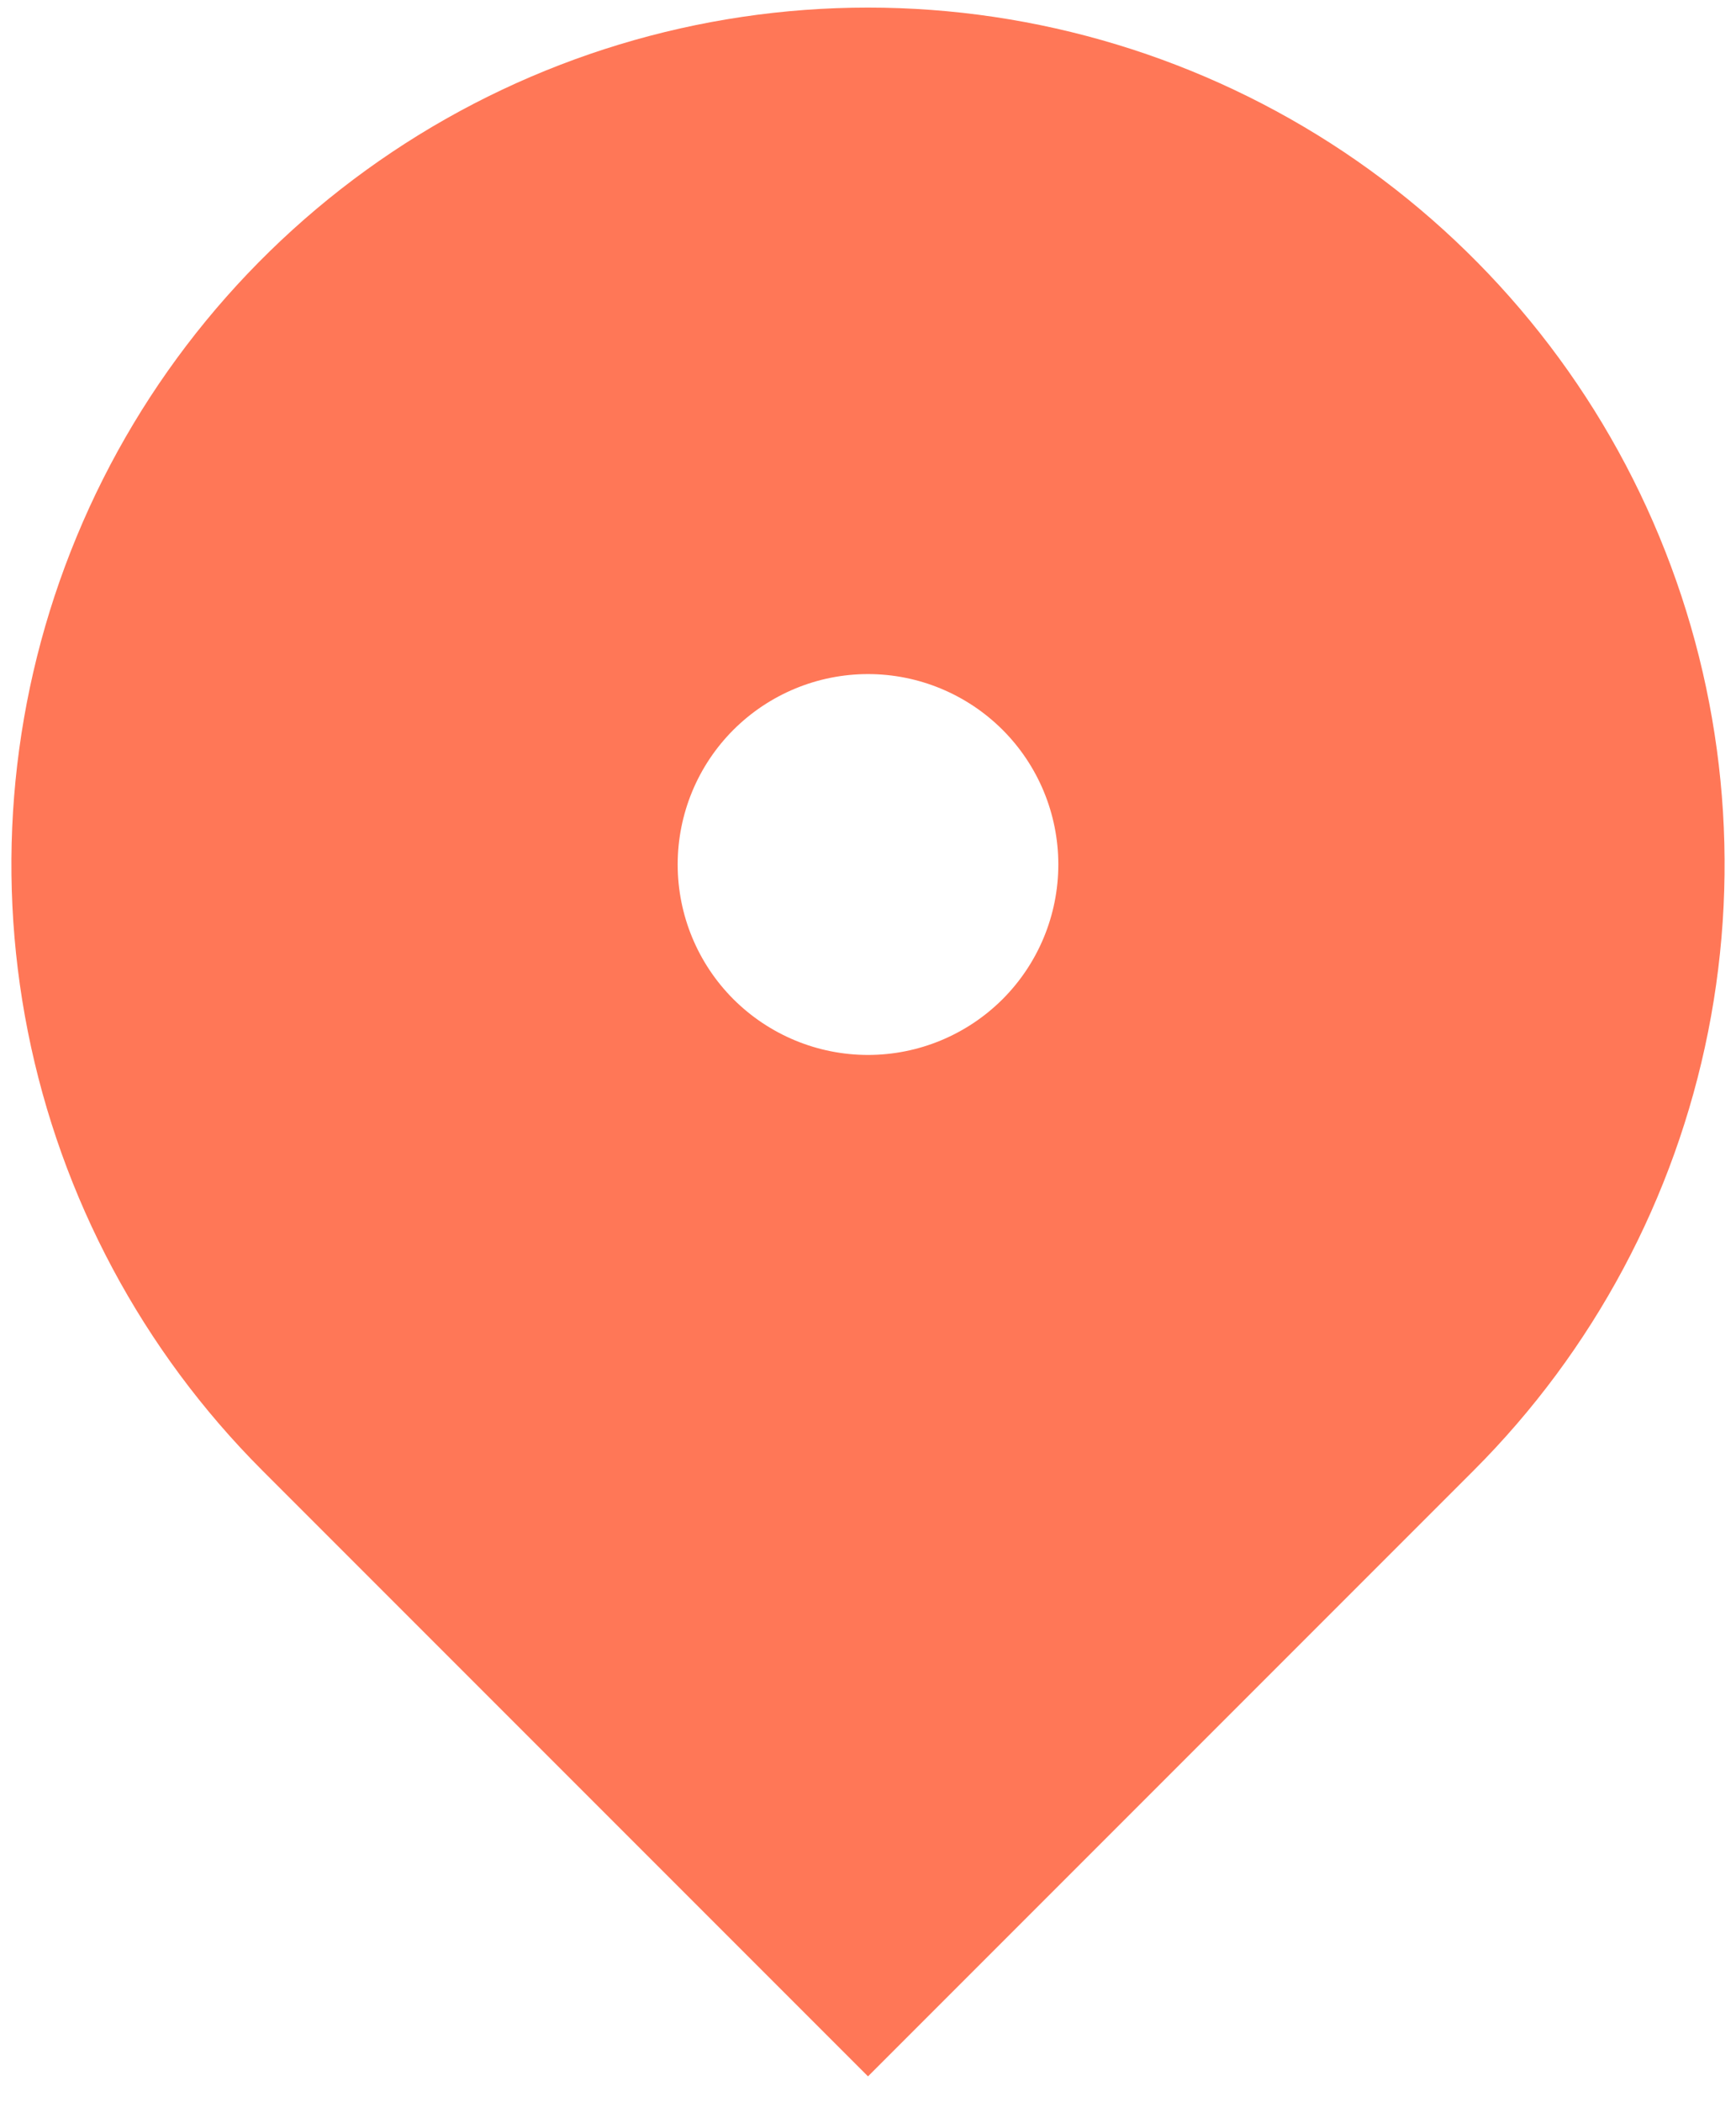<svg width="19" height="23" viewBox="0 0 19 23" fill="none" xmlns="http://www.w3.org/2000/svg">
<path d="M16.129 16.088L9.5 22.717L2.871 16.088C1.56 14.777 0.667 13.106 0.305 11.287C-0.057 9.469 0.129 7.584 0.839 5.871C1.548 4.158 2.75 2.694 4.292 1.663C5.833 0.633 7.646 0.083 9.5 0.083C11.354 0.083 13.167 0.633 14.709 1.663C16.25 2.694 17.452 4.158 18.161 5.871C18.871 7.584 19.057 9.469 18.695 11.287C18.333 13.106 17.44 14.777 16.129 16.088ZM9.5 11.542C10.053 11.542 10.582 11.322 10.973 10.932C11.364 10.541 11.583 10.011 11.583 9.458C11.583 8.906 11.364 8.376 10.973 7.985C10.582 7.595 10.053 7.375 9.5 7.375C8.947 7.375 8.418 7.595 8.027 7.985C7.636 8.376 7.417 8.906 7.417 9.458C7.417 10.011 7.636 10.541 8.027 10.932C8.418 11.322 8.947 11.542 9.5 11.542Z" fill="#FF7757"/>
</svg>

